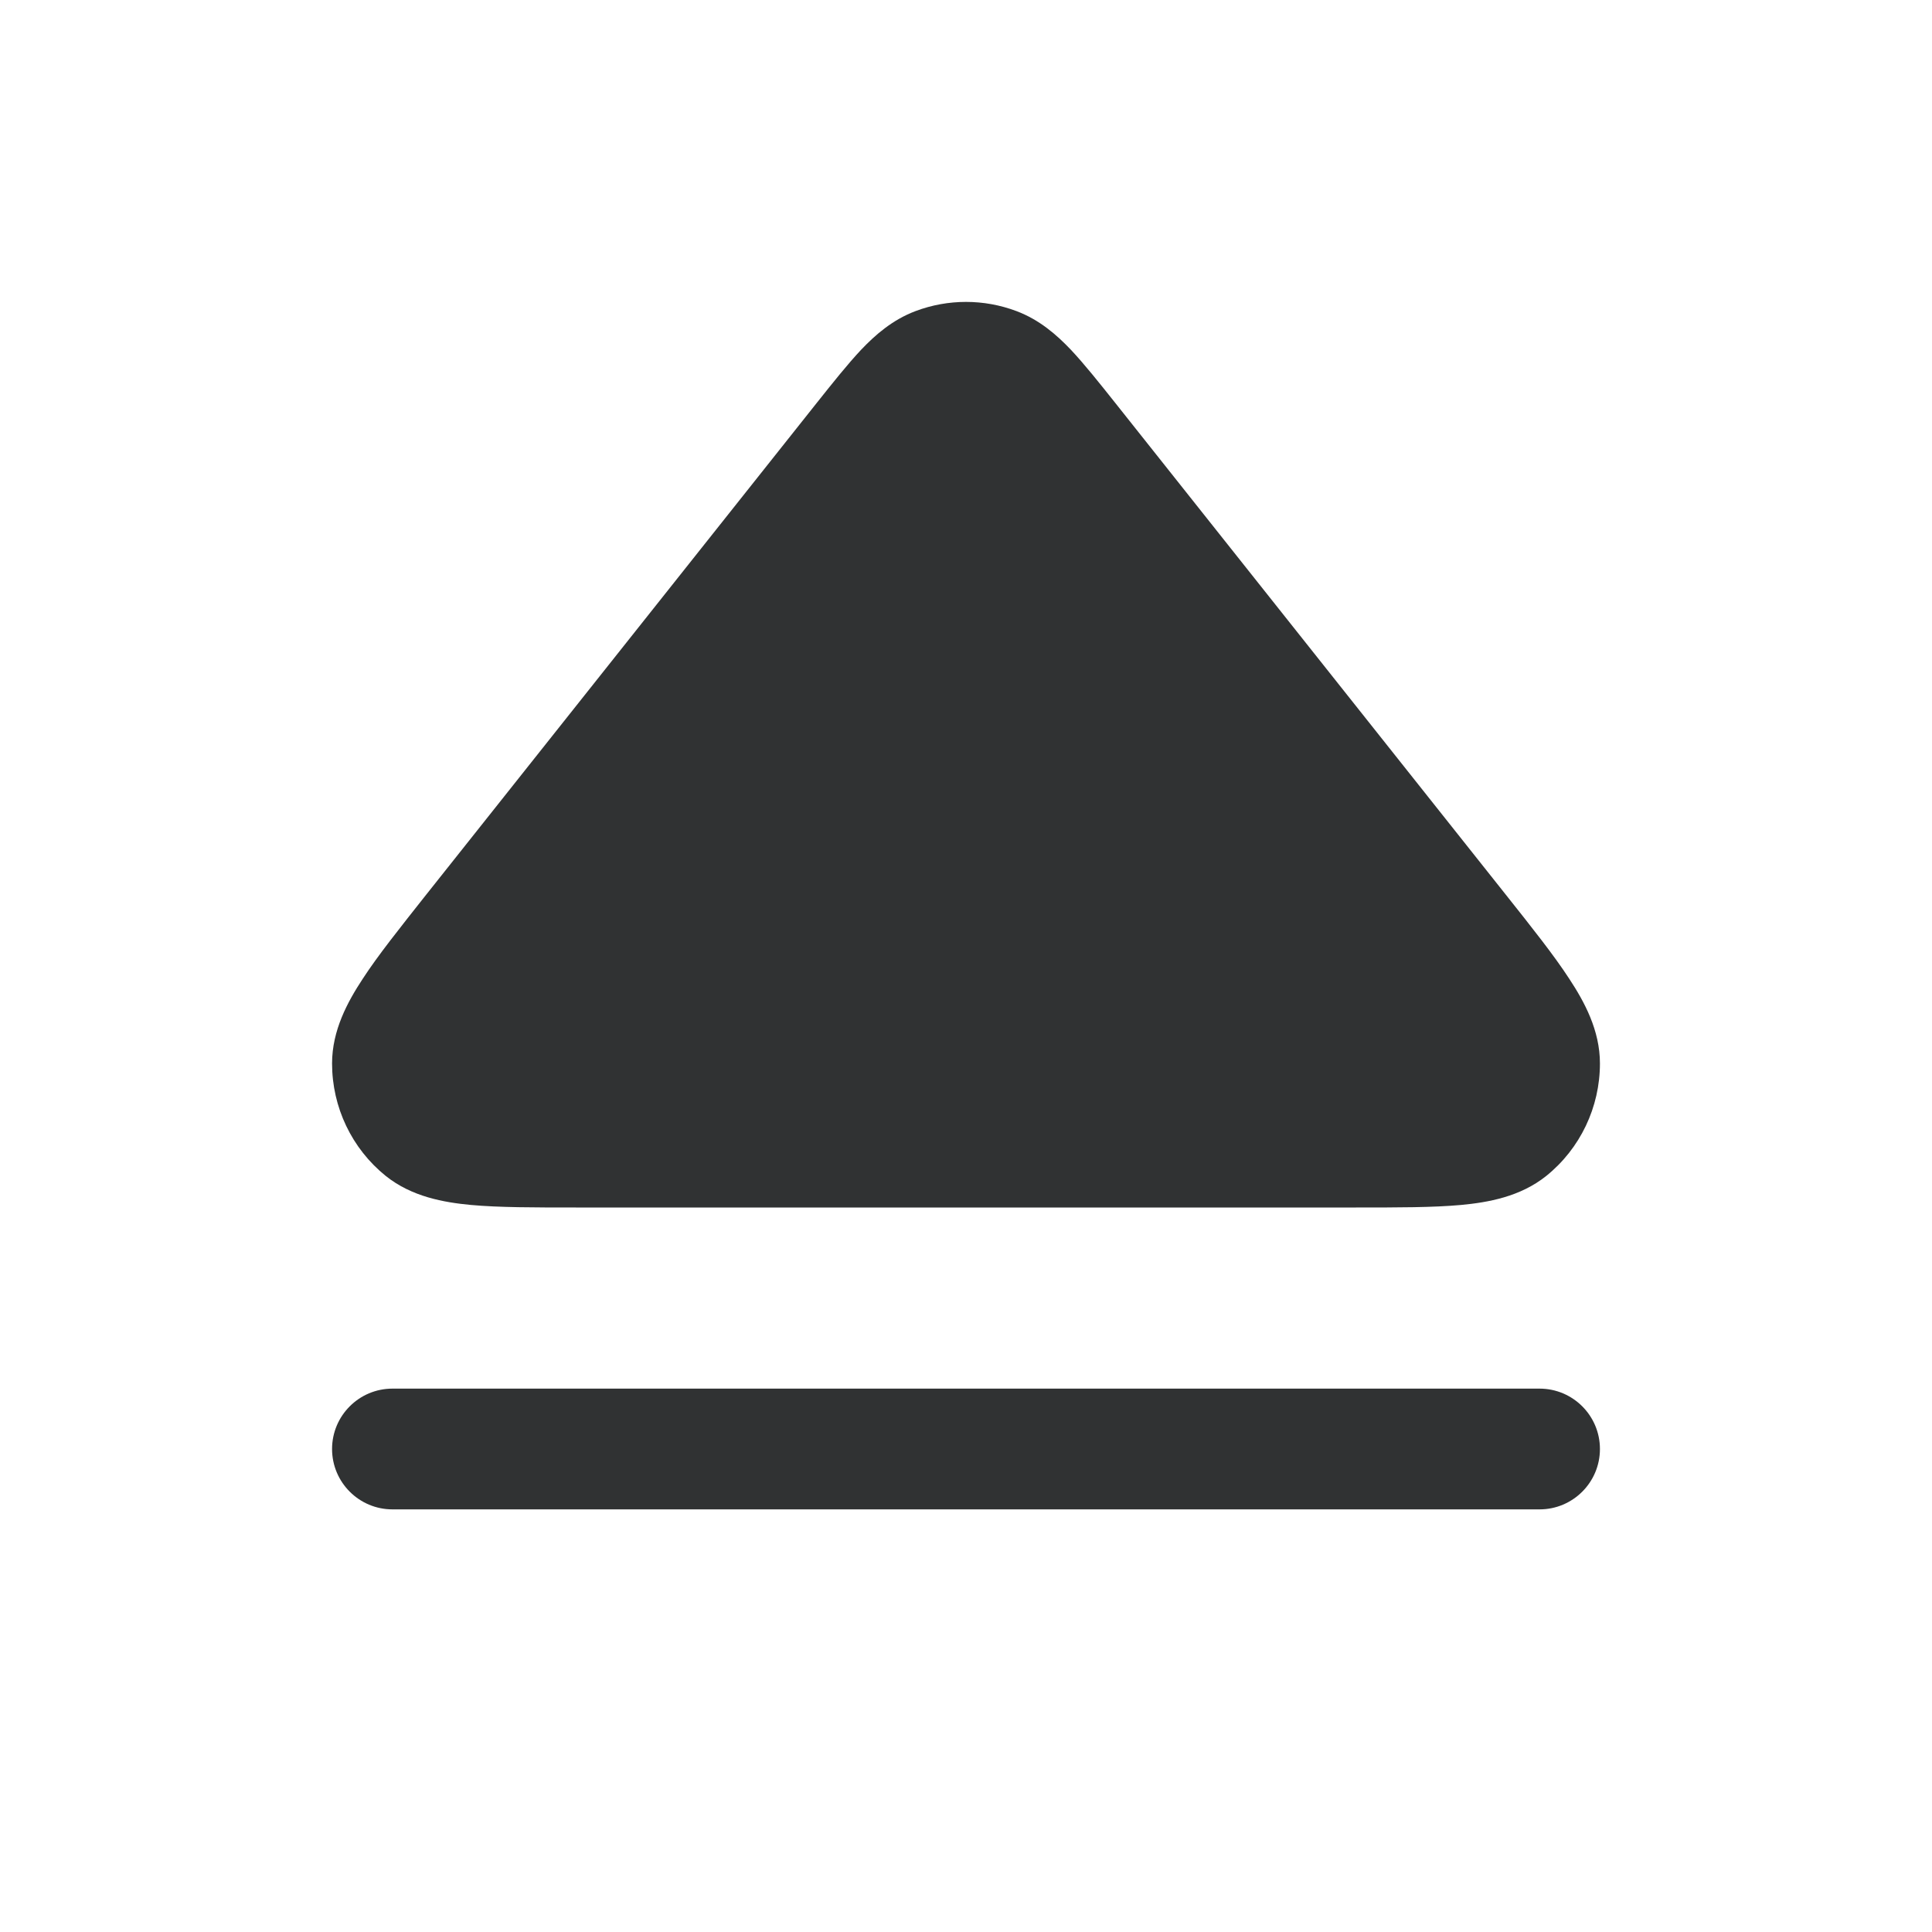 <svg width="16" height="16" viewBox="0 0 16 16" fill="none" xmlns="http://www.w3.org/2000/svg">
    <path
        d="M12.805 9.739C13.087 9.512 13.25 9.169 13.25 8.807C13.25 8.532 13.121 8.296 12.996 8.106C12.87 7.912 12.687 7.682 12.471 7.41L9.237 3.338C9.101 3.167 8.979 3.014 8.869 2.897C8.752 2.774 8.609 2.648 8.417 2.576C8.148 2.475 7.852 2.475 7.583 2.576C7.391 2.648 7.248 2.774 7.131 2.897C7.021 3.014 6.899 3.167 6.763 3.338L3.529 7.41C3.314 7.682 3.13 7.912 3.004 8.106C2.879 8.296 2.75 8.532 2.75 8.807C2.75 9.169 2.913 9.512 3.195 9.739C3.41 9.911 3.676 9.958 3.901 9.979C4.131 10 4.424 10 4.769 10H11.23C11.576 10 11.869 10 12.099 9.979C12.324 9.958 12.59 9.911 12.805 9.739Z"
        fill="#303233" />
    <path
        d="M12.75 12.5C13.026 12.5 13.25 12.276 13.25 12C13.25 11.724 13.026 11.5 12.75 11.5H3.25C2.974 11.5 2.75 11.724 2.75 12C2.75 12.276 2.974 12.5 3.25 12.5H12.75Z"
        fill="#303233" />
</svg>
